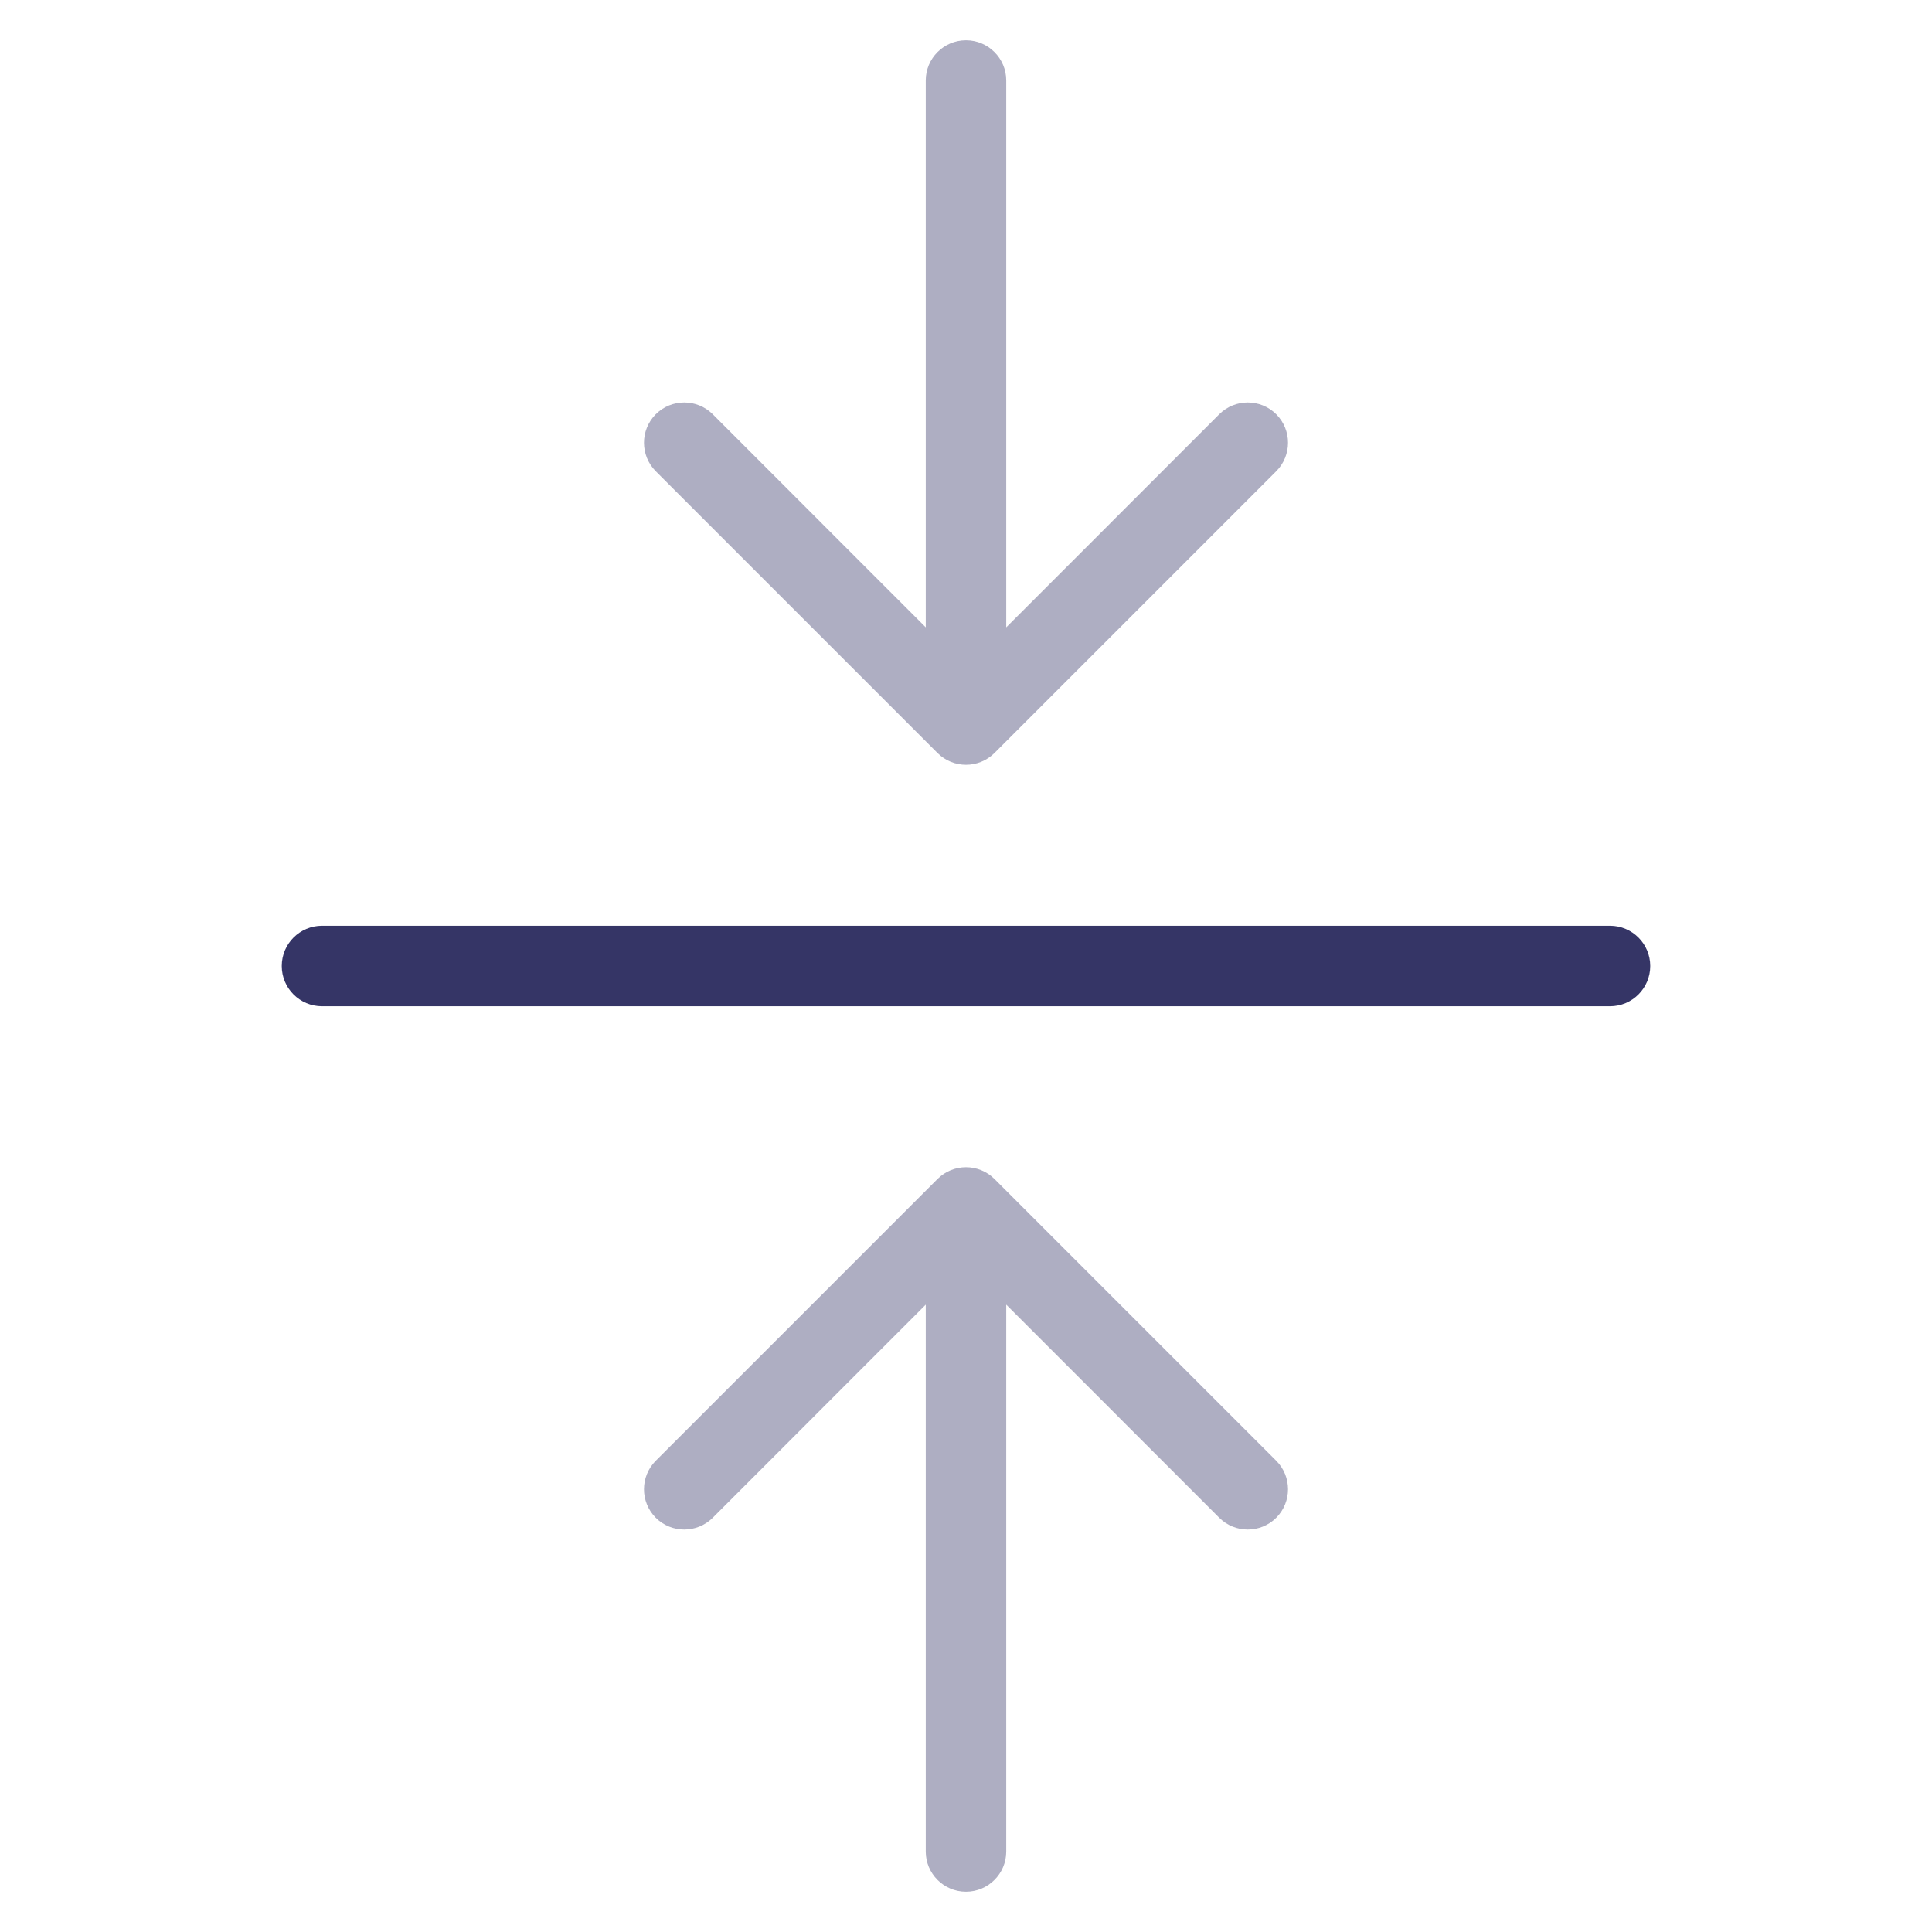 <svg width="24" height="24" viewBox="0 0 24 24" fill="none" xmlns="http://www.w3.org/2000/svg">
<g opacity="0.4">
<path d="M12.5 7.793L15.146 5.146C15.342 4.951 15.658 4.951 15.854 5.146C16.049 5.342 16.049 5.658 15.854 5.854L12.354 9.354C12.158 9.549 11.842 9.549 11.646 9.354L8.146 5.854C7.951 5.658 7.951 5.342 8.146 5.146C8.342 4.951 8.658 4.951 8.854 5.146L11.5 7.793V1C11.5 0.724 11.724 0.5 12 0.5C12.276 0.5 12.5 0.724 12.5 1V7.793Z" fill="#353566"/>
<path d="M8.146 18.854C8.342 19.049 8.658 19.049 8.854 18.854L11.5 16.207L11.5 23C11.5 23.276 11.724 23.5 12 23.5C12.276 23.5 12.5 23.276 12.5 23L12.5 16.207L15.146 18.854C15.342 19.049 15.658 19.049 15.854 18.854C16.049 18.658 16.049 18.342 15.854 18.146L12.354 14.646C12.158 14.451 11.842 14.451 11.646 14.646L8.146 18.146C7.951 18.342 7.951 18.658 8.146 18.854Z" fill="#353566"/>
</g>
<path d="M20.5 12C20.5 12.276 20.276 12.5 20 12.5L4 12.5C3.724 12.5 3.5 12.276 3.5 12C3.5 11.724 3.724 11.5 4 11.5L20 11.5C20.276 11.5 20.5 11.724 20.5 12Z" fill="#353566"/>
</svg>
